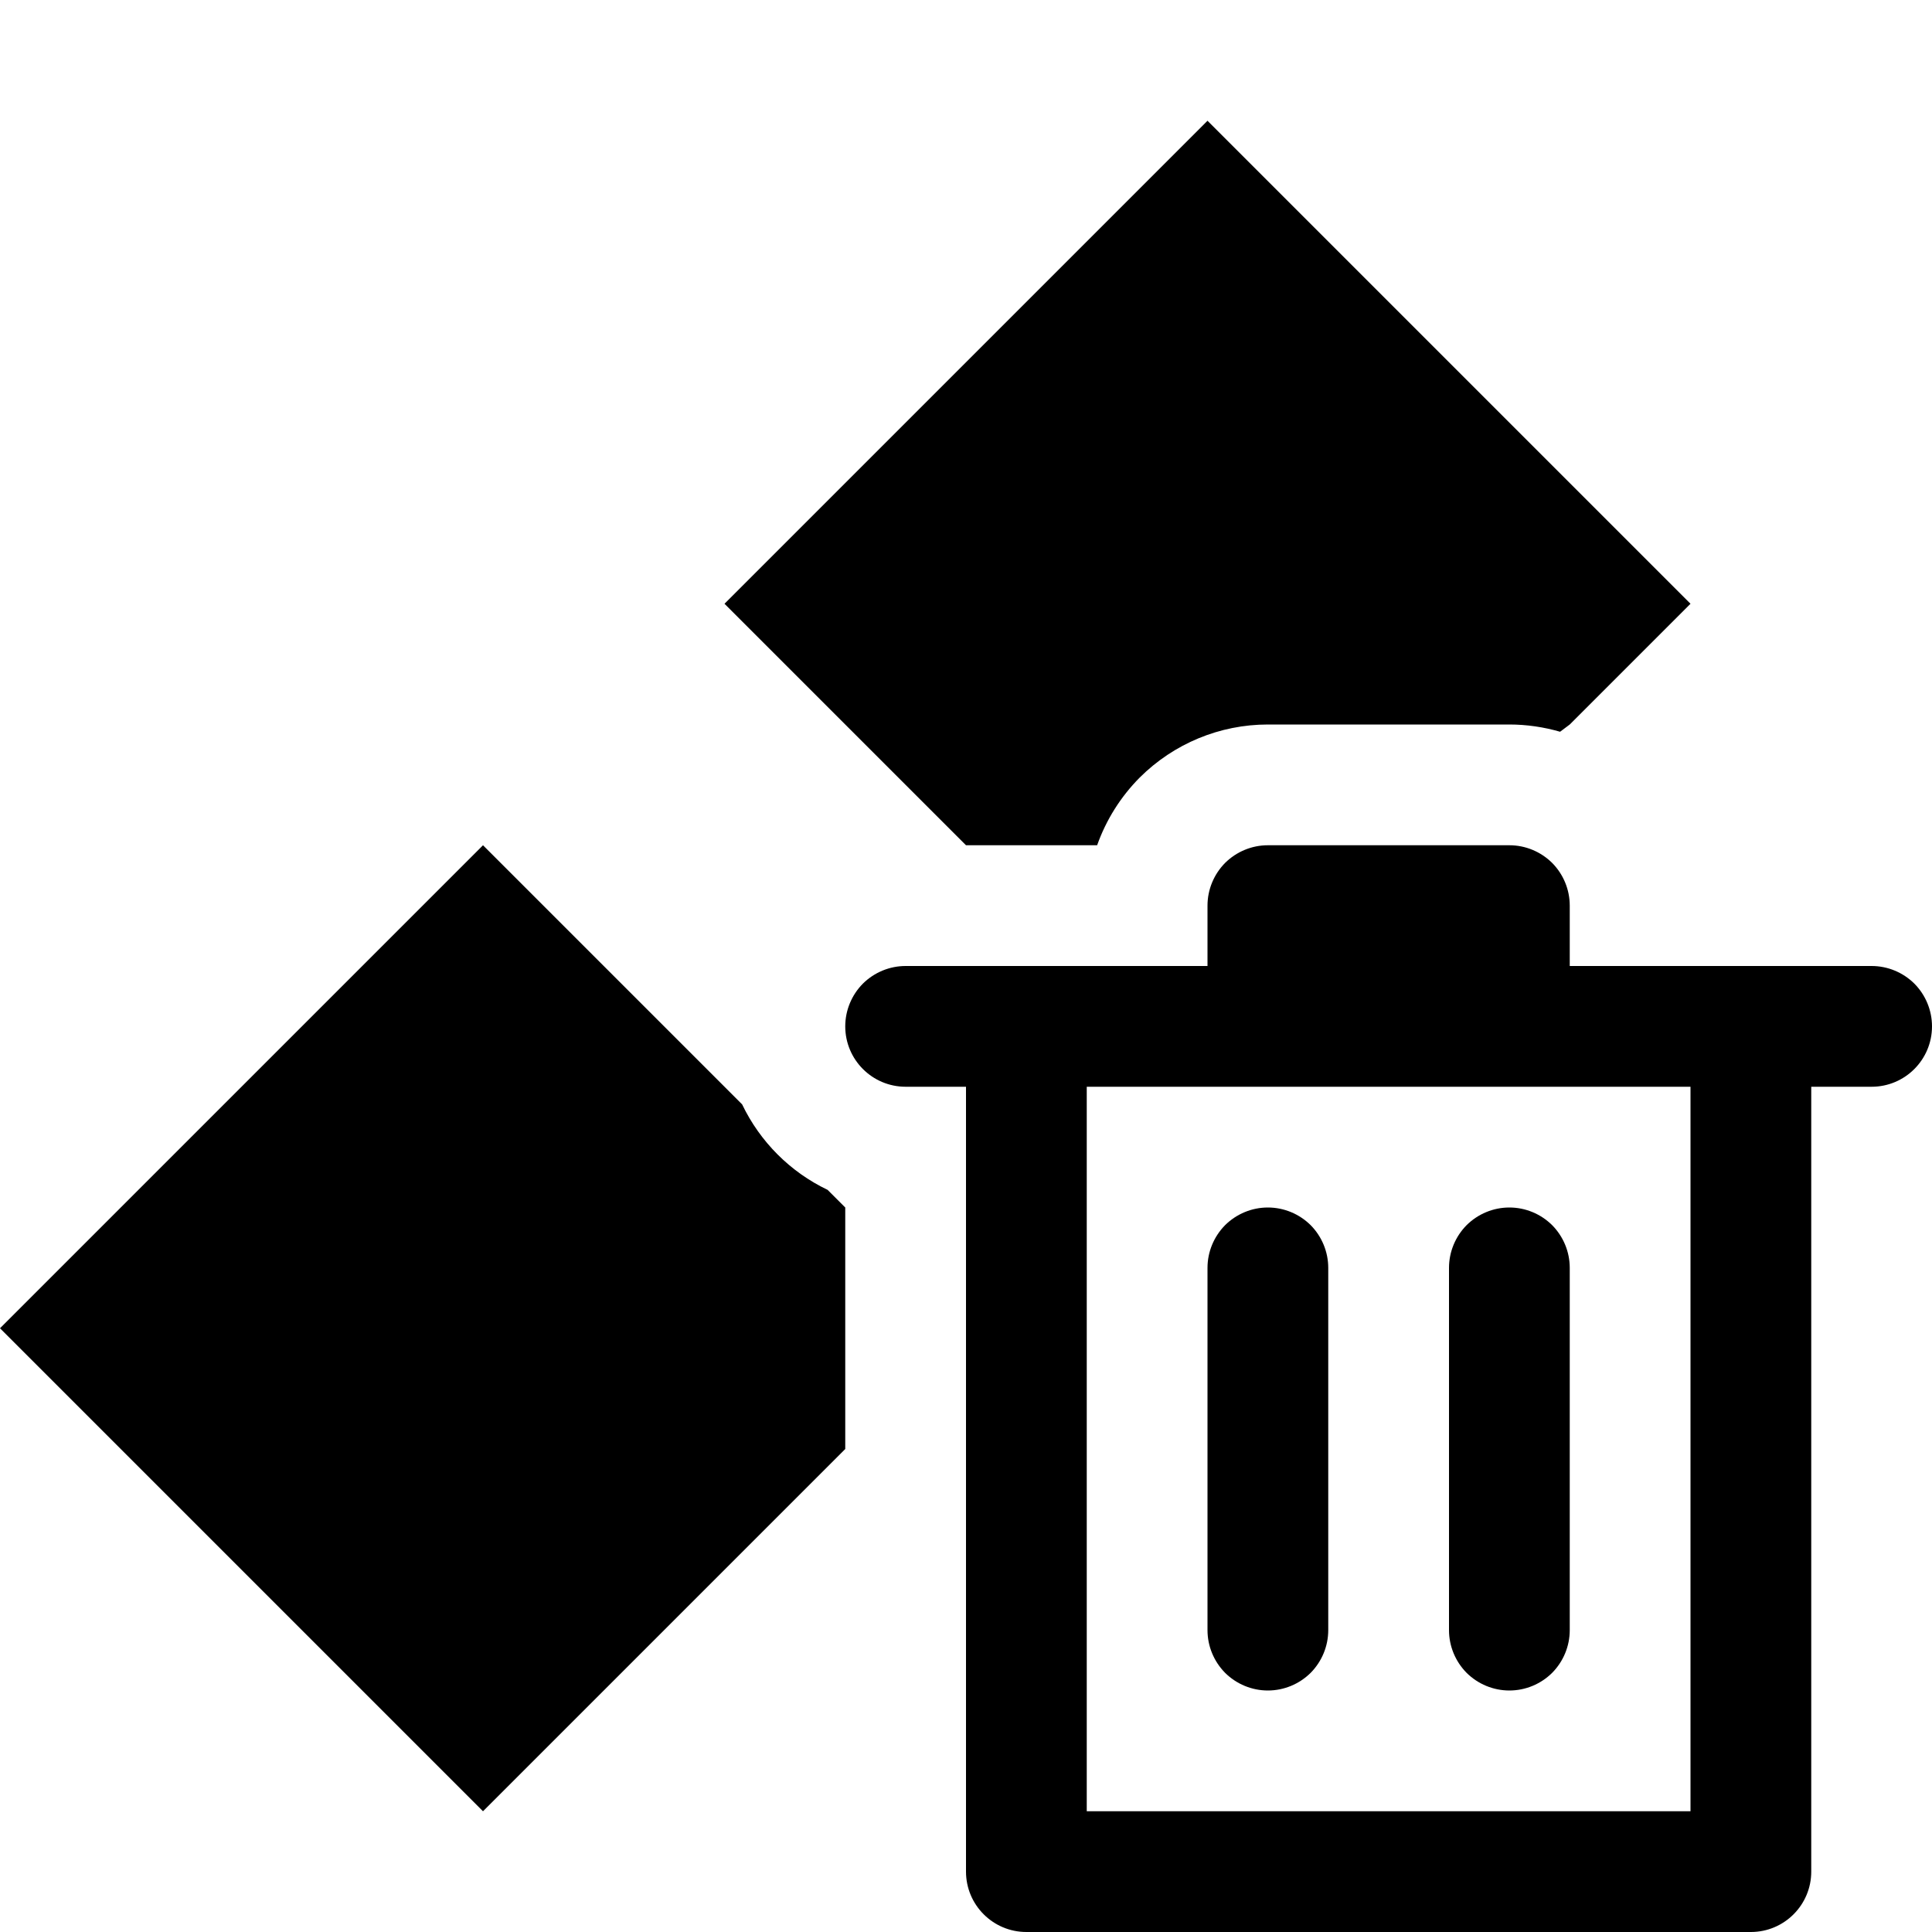 <?xml version="1.0" encoding="UTF-8" standalone="no"?>
<!DOCTYPE svg PUBLIC "-//W3C//DTD SVG 1.1//EN" "http://www.w3.org/Graphics/SVG/1.1/DTD/svg11.dtd">
<svg width="16px" height="16px" version="1.1" xmlns="http://www.w3.org/2000/svg" xmlns:xlink="http://www.w3.org/1999/xlink" xml:space="preserve" xmlns:serif="http://www.serif.com/" style="fill-rule:evenodd;clip-rule:evenodd;stroke-linejoin:round;stroke-miterlimit:2;">
    <g transform="matrix(1,0,0,1,-150,-390)">
        <g id="remove_multiple_keys" transform="matrix(1,0,0,1,40,-20)">
            <g id="bg" transform="matrix(1,0,0,1,0,20)">
                <rect x="110" y="390" width="16" height="16" style="fill-opacity:0;"/>
            </g>
            <g id="bin" transform="matrix(1,0,0,1,104,405)">
                <path d="M19,13L21.5,13C21.633,13 21.76,13.053 21.854,13.146C21.947,13.24 22,13.367 22,13.5C22,13.776 21.776,14 21.5,14L21,14L21,20.5C21,20.776 20.776,21 20.5,21L14.5,21C14.224,21 14,20.776 14,20.5L14,14L13.5,14C13.224,14 13,13.776 13,13.5C13,13.367 13.053,13.24 13.146,13.146C13.24,13.053 13.367,13 13.5,13C14.353,13 16,13 16,13L16,12.5C16,12.367 16.053,12.24 16.146,12.146C16.24,12.053 16.367,12 16.5,12C17.055,12 17.945,12 18.5,12C18.633,12 18.76,12.053 18.854,12.146C18.947,12.24 19,12.367 19,12.5C19,12.75 19,13 19,13ZM15,14L15,20L20,20L20,14L15,14ZM19,15.5C19,15.367 18.947,15.24 18.854,15.146C18.76,15.053 18.633,15 18.5,15C18.367,15 18.24,15.053 18.146,15.146C18.053,15.24 18,15.367 18,15.5C18,16.269 18,17.731 18,18.5C18,18.633 18.053,18.76 18.146,18.854C18.24,18.947 18.367,19 18.5,19C18.633,19 18.76,18.947 18.854,18.854C18.947,18.76 19,18.633 19,18.5C19,17.731 19,16.269 19,15.5ZM17,15.5C17,15.367 16.947,15.24 16.854,15.146C16.76,15.053 16.633,15 16.5,15C16.367,15 16.24,15.053 16.146,15.146C16.053,15.24 16,15.367 16,15.5C16,16.269 16,17.731 16,18.5C16,18.633 16.053,18.76 16.146,18.854C16.24,18.947 16.367,19 16.5,19C16.633,19 16.76,18.947 16.854,18.854C16.947,18.76 17,18.633 17,18.5C17,17.731 17,16.269 17,15.5Z"/>
            </g>
            <g transform="matrix(1,0,0,1,-40,20)">
                <path d="M156.146,399.146C156.294,399.455 156.544,399.706 156.854,399.854L157,400L157,402L154,405L150,401L154,397L156.146,399.146ZM159.086,397L158,397L156,395L160,391L164,395L163,396L162.92,396.06C162.785,396.021 162.643,396 162.5,396C161.945,396 161.055,396 160.5,396C160.102,396 159.721,396.158 159.439,396.439C159.28,396.599 159.16,396.791 159.086,397Z"/>
            </g>
        </g>
    </g>
</svg>
